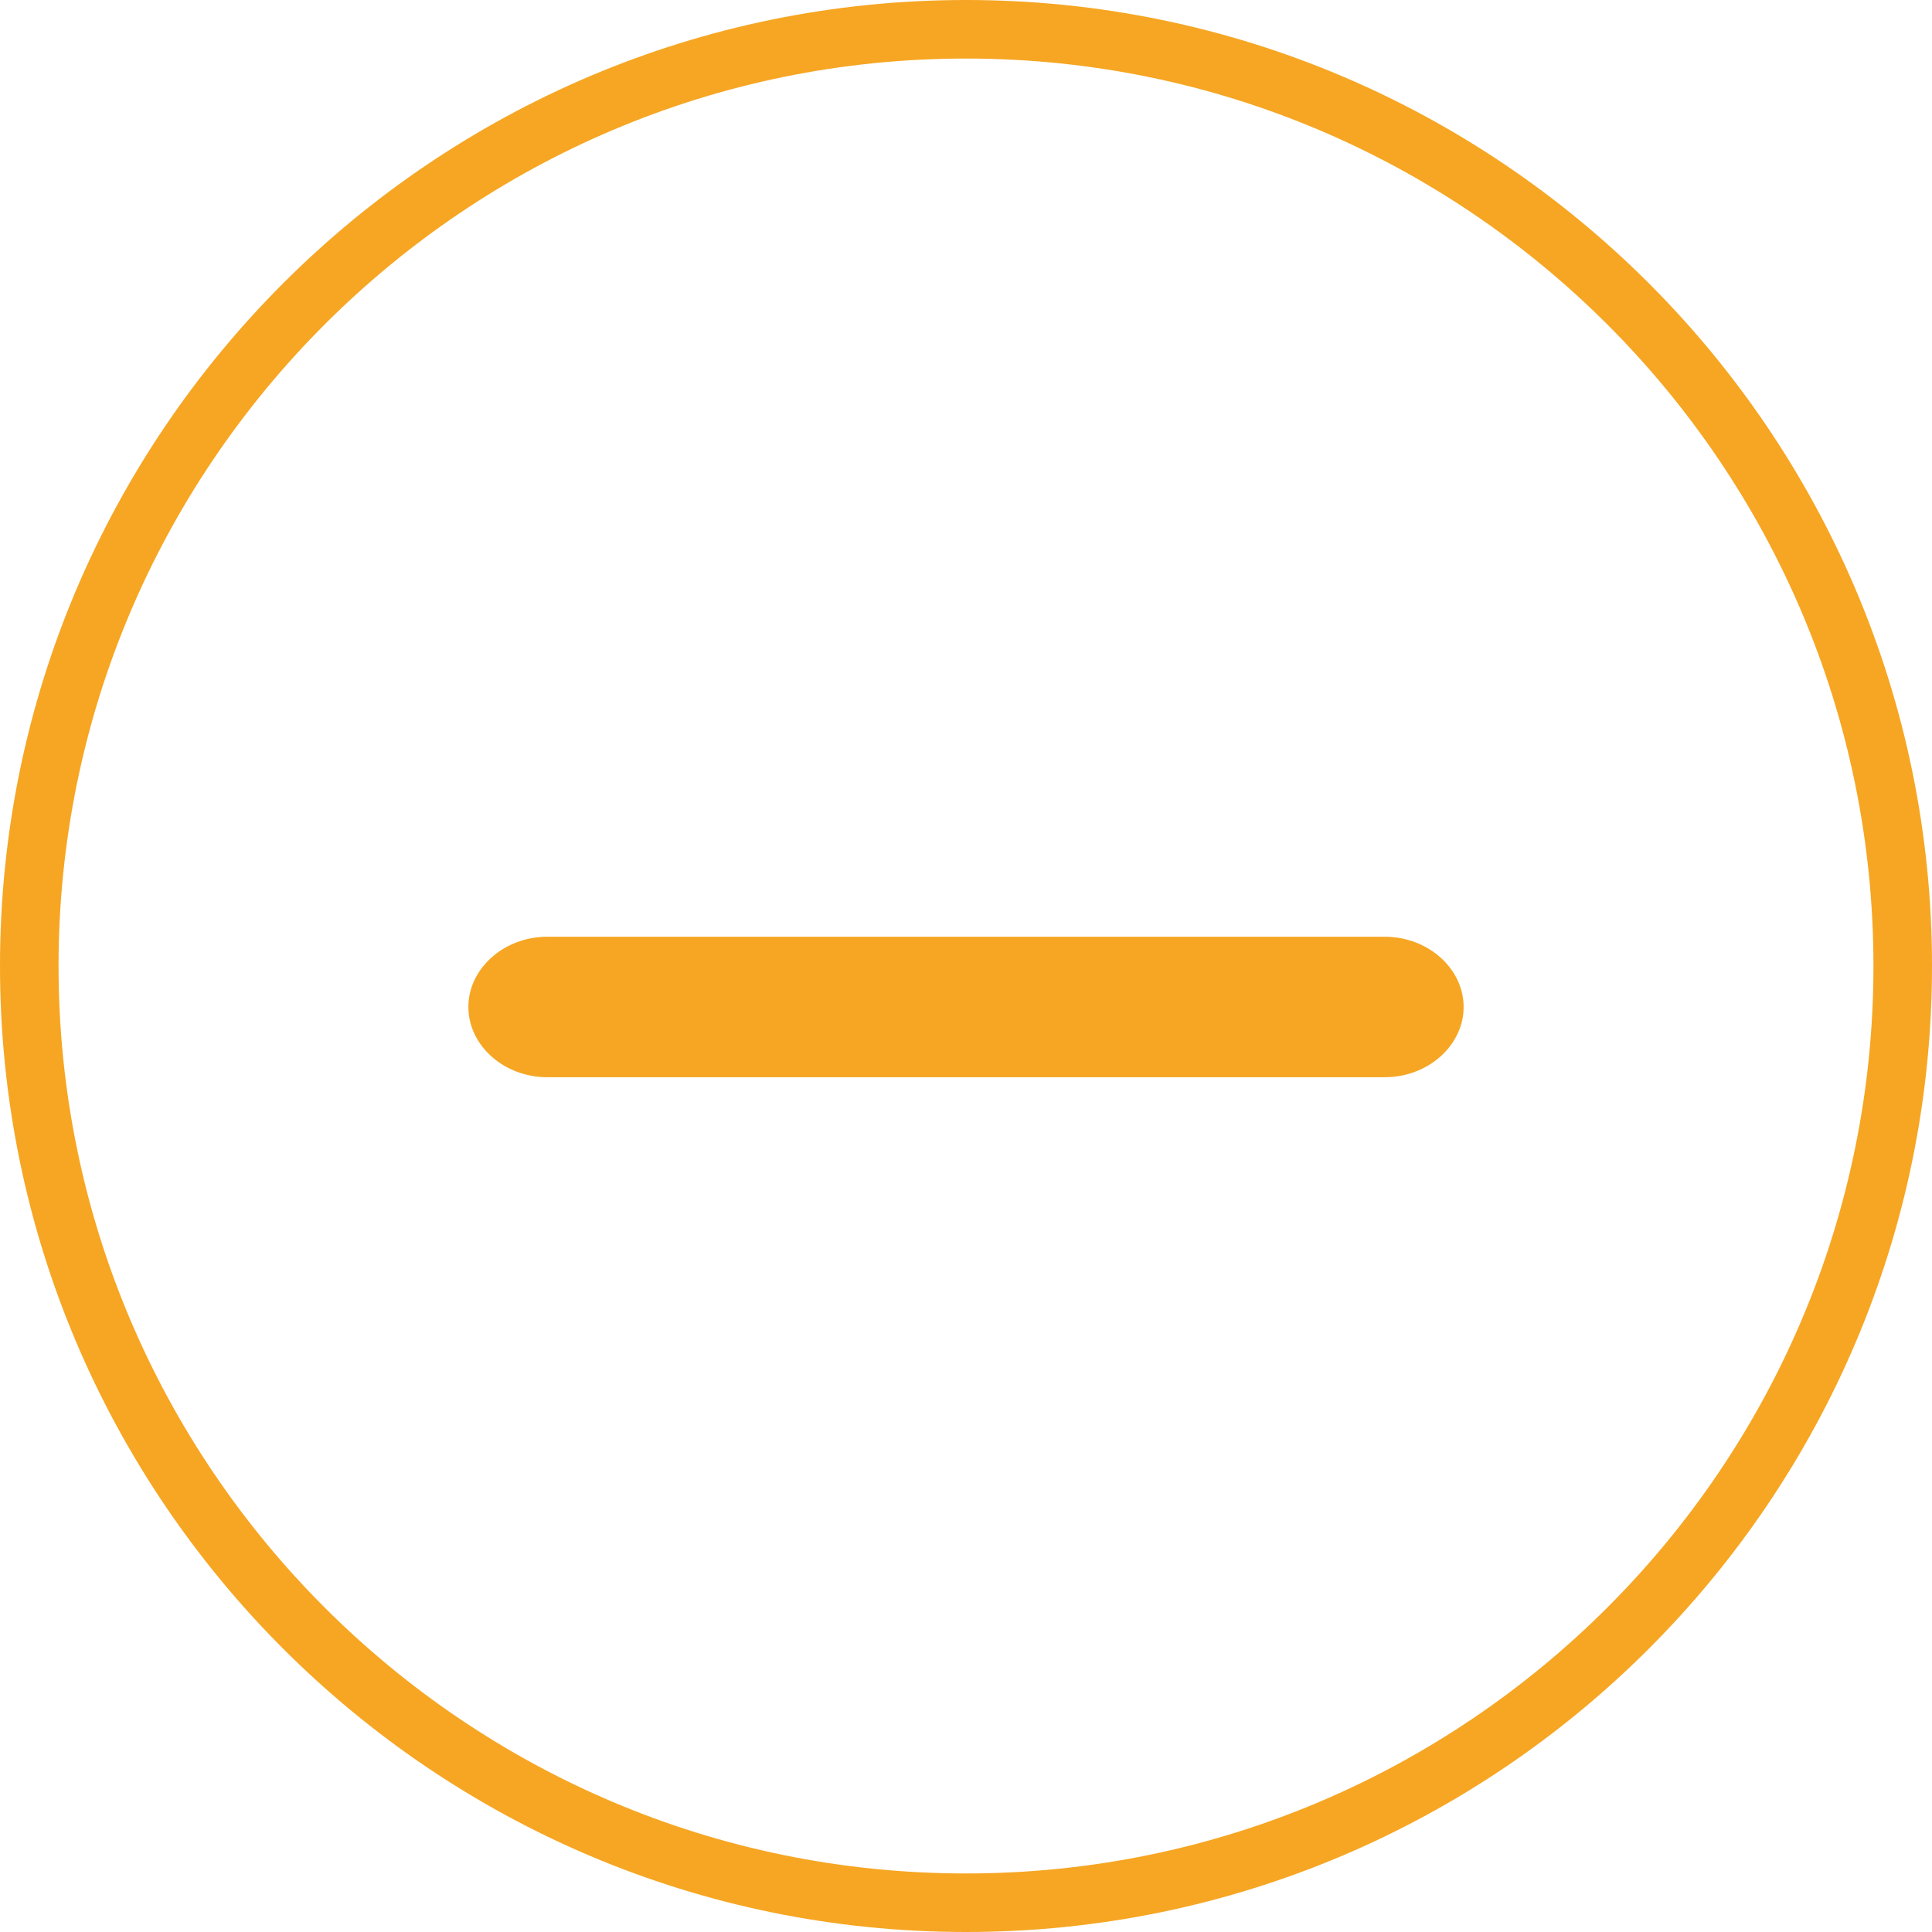 <?xml version="1.0" encoding="utf-8"?>
<!-- Generator: Adobe Illustrator 18.1.1, SVG Export Plug-In . SVG Version: 6.00 Build 0)  -->
<svg version="1.1" id="Capa_1" xmlns:sketch="http://www.bohemiancoding.com/sketch/ns"
	 xmlns="http://www.w3.org/2000/svg" xmlns:xlink="http://www.w3.org/1999/xlink" x="0px" y="0px" viewBox="-264 387.9 66 66"
	 enable-background="new -264 387.9 66 66" xml:space="preserve">
<title>Oval 356 + ios7-redo Copy</title>
<desc>Created with Sketch.</desc>
<g id="Page-1" sketch:type="MSPage">
	<g id="Copay-v1-Buy-_x2013_-Main" transform="translate(-18, -847)" sketch:type="MSArtboardGroup">
		<g id="Oval-356-_x2B_-ios7-redo-Copy" transform="translate(19, 848)" sketch:type="MSLayerGroup">
			<path fill="#F6A623" d="M-232,452.9c-18.2,0-33-14.8-33-33c0-18.2,14.8-33,33-33s33,14.8,33,33C-199,438.1-213.8,452.9-232,452.9
				z M-232,388.9c-17.1,0-31,13.9-31,31s13.9,31,31,31c17.1,0,31-13.9,31-31S-214.9,388.9-232,388.9z"/>
			<g id="minus-round-copy" transform="translate(15, 31)" sketch:type="MSShapeGroup">
				<path id="Shape" fill="#F6A623" d="M-232.7,387.9h-28.6c-1.5,0-2.7,1.1-2.7,2.4c0,1.3,1.2,2.4,2.7,2.4h28.6
					c1.5,0,2.7-1.1,2.7-2.4C-230,389-231.2,387.9-232.7,387.9L-232.7,387.9z"/>
			</g>
		</g>
	</g>
</g>
</svg>
